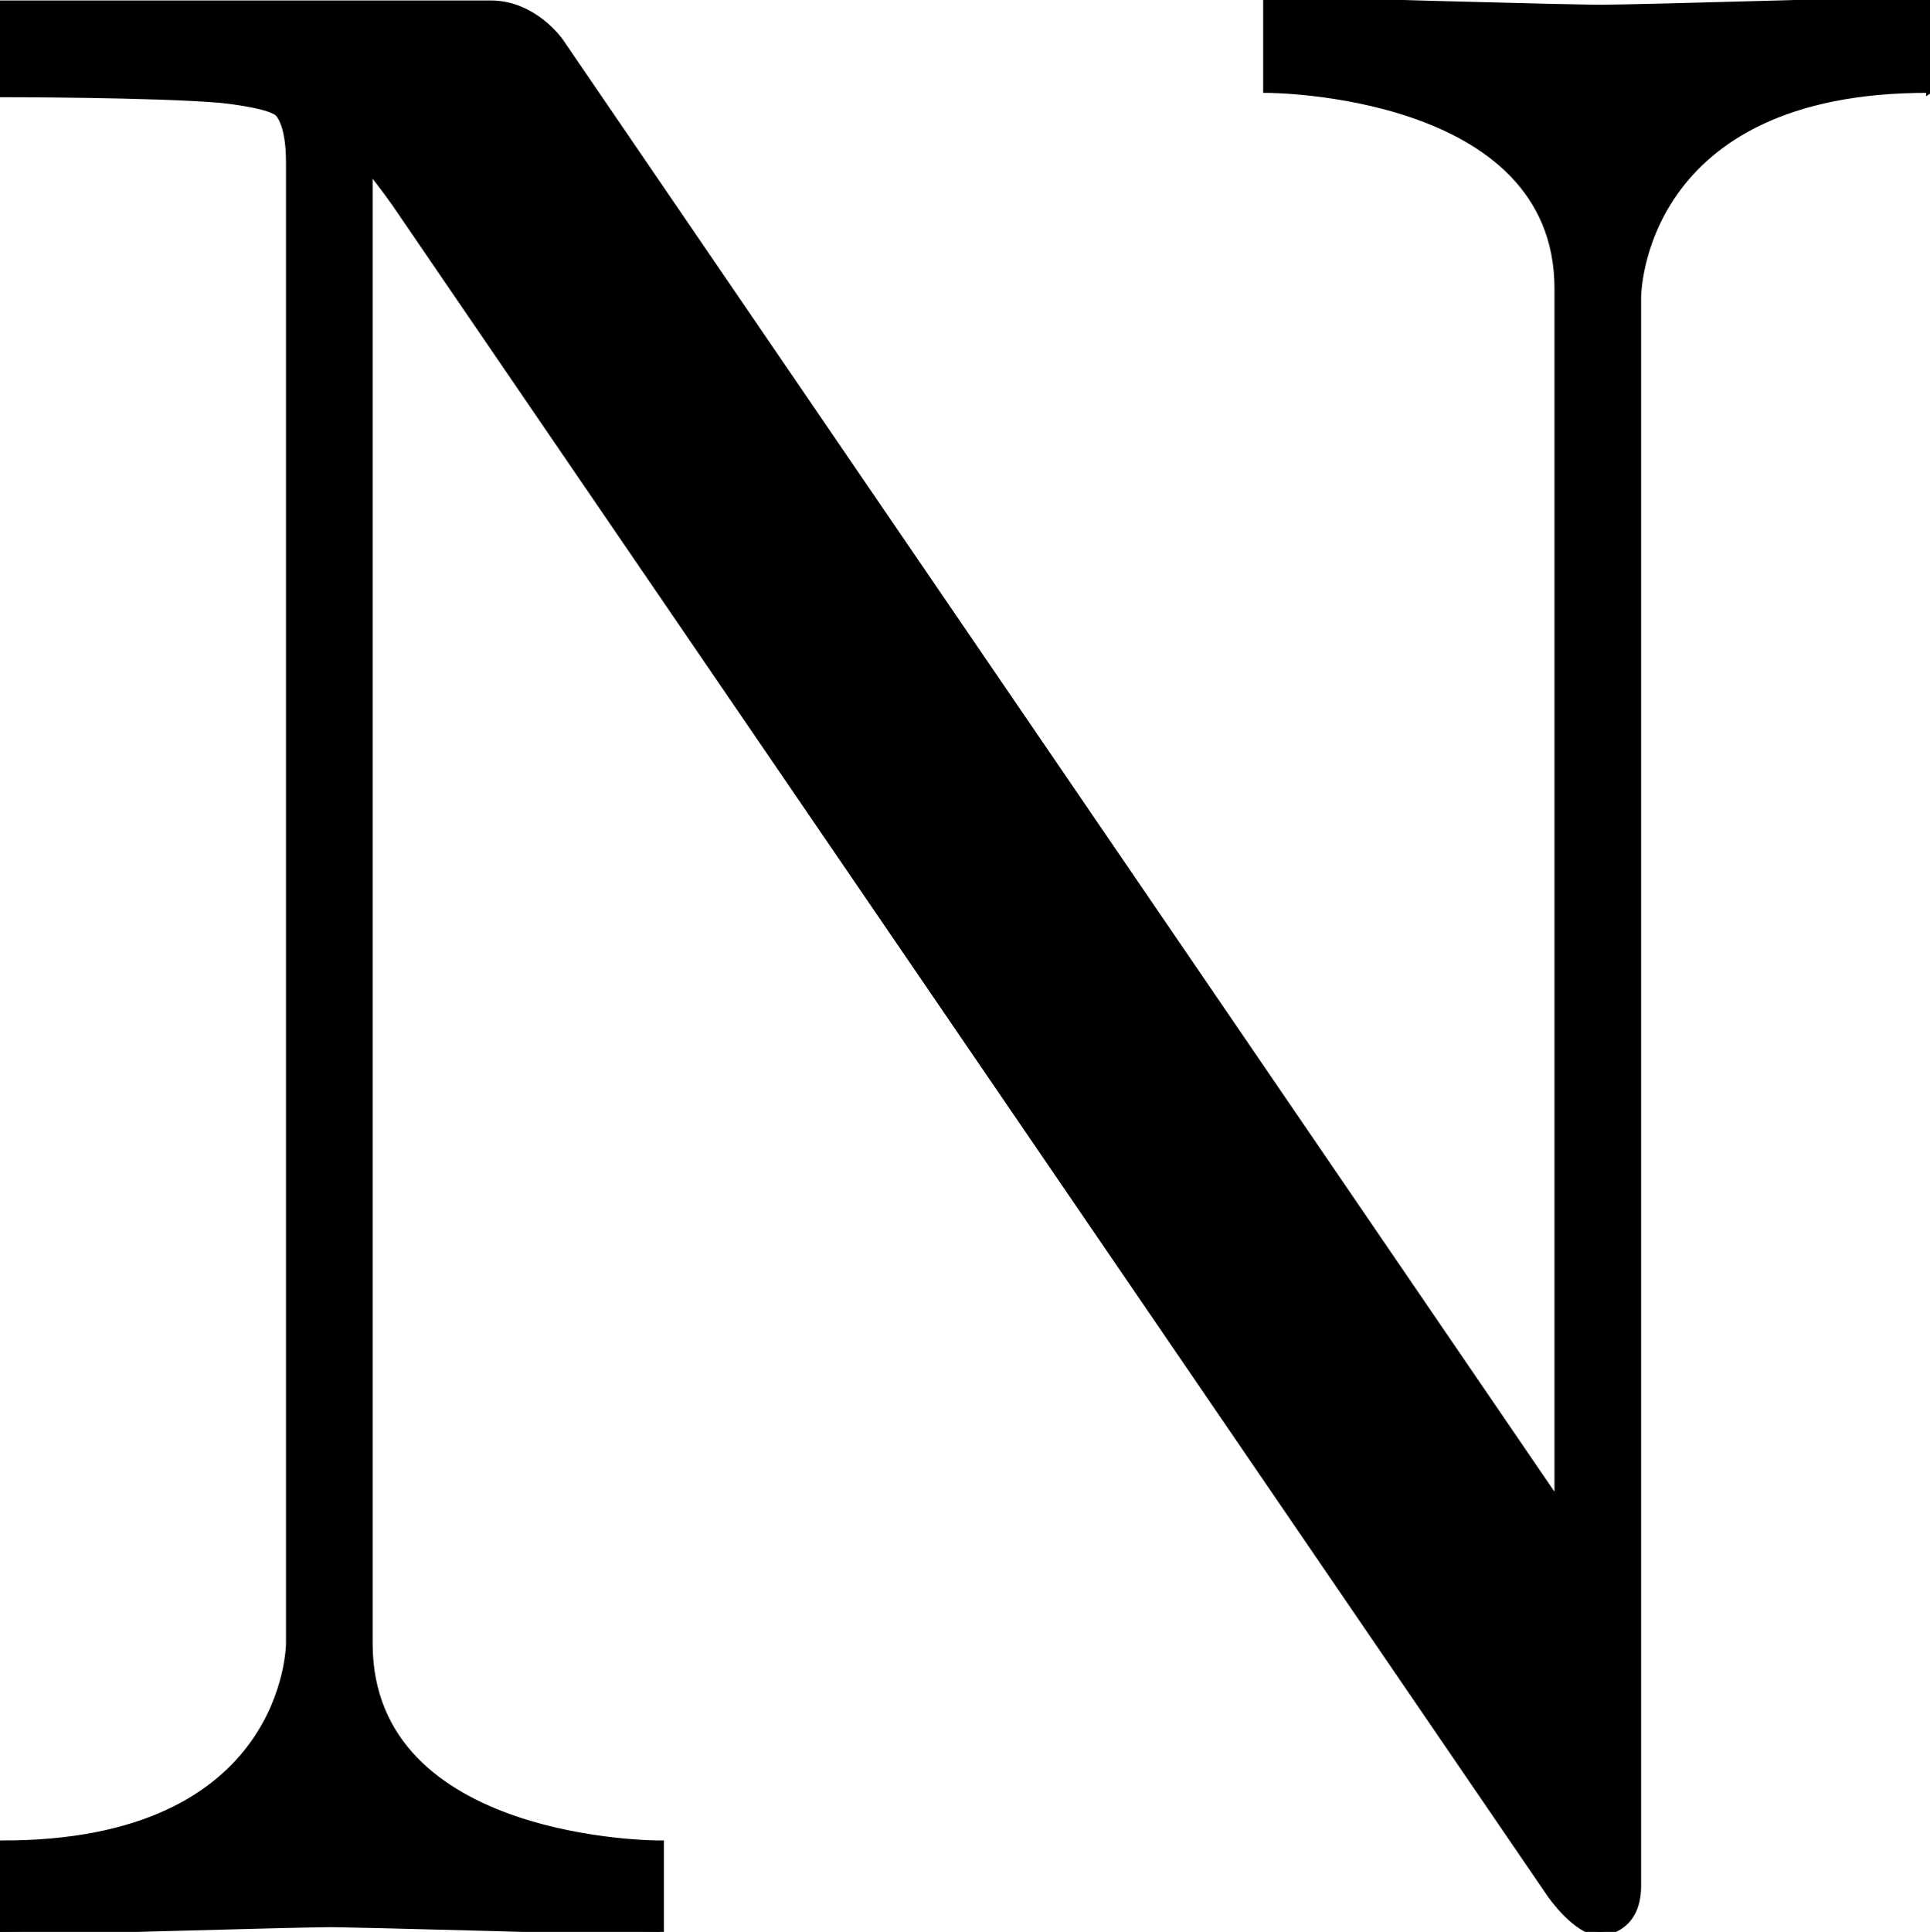 <?xml version="1.0" encoding="UTF-8"?>
<!DOCTYPE svg PUBLIC "-//W3C//DTD SVG 1.1//EN"
    "http://www.w3.org/Graphics/SVG/1.1/DTD/svg11.dtd"><svg xmlns="http://www.w3.org/2000/svg" height="200.149" stroke-opacity="1" viewBox="0.0 0.0 200.0 200.149" font-size="1" width="200" xmlns:xlink="http://www.w3.org/1999/xlink" stroke="rgb(0,0,0)" version="1.1"><defs></defs><g stroke-linejoin="miter" stroke-opacity="1.0" fill-opacity="1.0" stroke="rgb(0,0,0)" stroke-width="0.8" fill="rgb(0,0,0)" stroke-linecap="butt" stroke-miterlimit="10.0"><path d="M -10.111,200.149 ZM 200,9.219 c -30.335,-0.149 -30.335,21.561 -30.335 21.561v 164.61 c 0,4.758 -3.866,4.758 -3.866 4.758c -2.379,-0 -5.056,-3.866 -5.056 -3.866l -119.703,-175.167 c -1.784,-2.528 -2.825,-3.717 -2.825 -3.717v 152.863 c 0,20.966 30.186,20.818 30.186 20.818v 9.071 c -30.929,-0.892 -34.201,-0.892 -34.201 -0.892c -3.271,-0 -34.201,0.892 -34.201 0.892v -9.071 c 30.037,0.149 30.037,-20.818 30.037 -20.818v -153.457 c 0,-4.312 -1.264,-5.205 -1.264 -5.205c -1.264,-0.892 -5.874,-1.338 -5.874 -1.338c -6.691,-0.595 -22.9,-0.595 -22.9 -0.595v -9.219 h 50.855 c 4.461,-0 7.138,3.866 7.138 3.866l 103.494,151.524 v -125.948 c 0,-20.669 -30.186,-20.669 -30.186 -20.669v -9.219 c 30.483,0.892 34.498,0.892 34.498 0.892c 3.866,-0 34.201,-0.892 34.201 -0.892v 9.219 Z"/></g></svg>